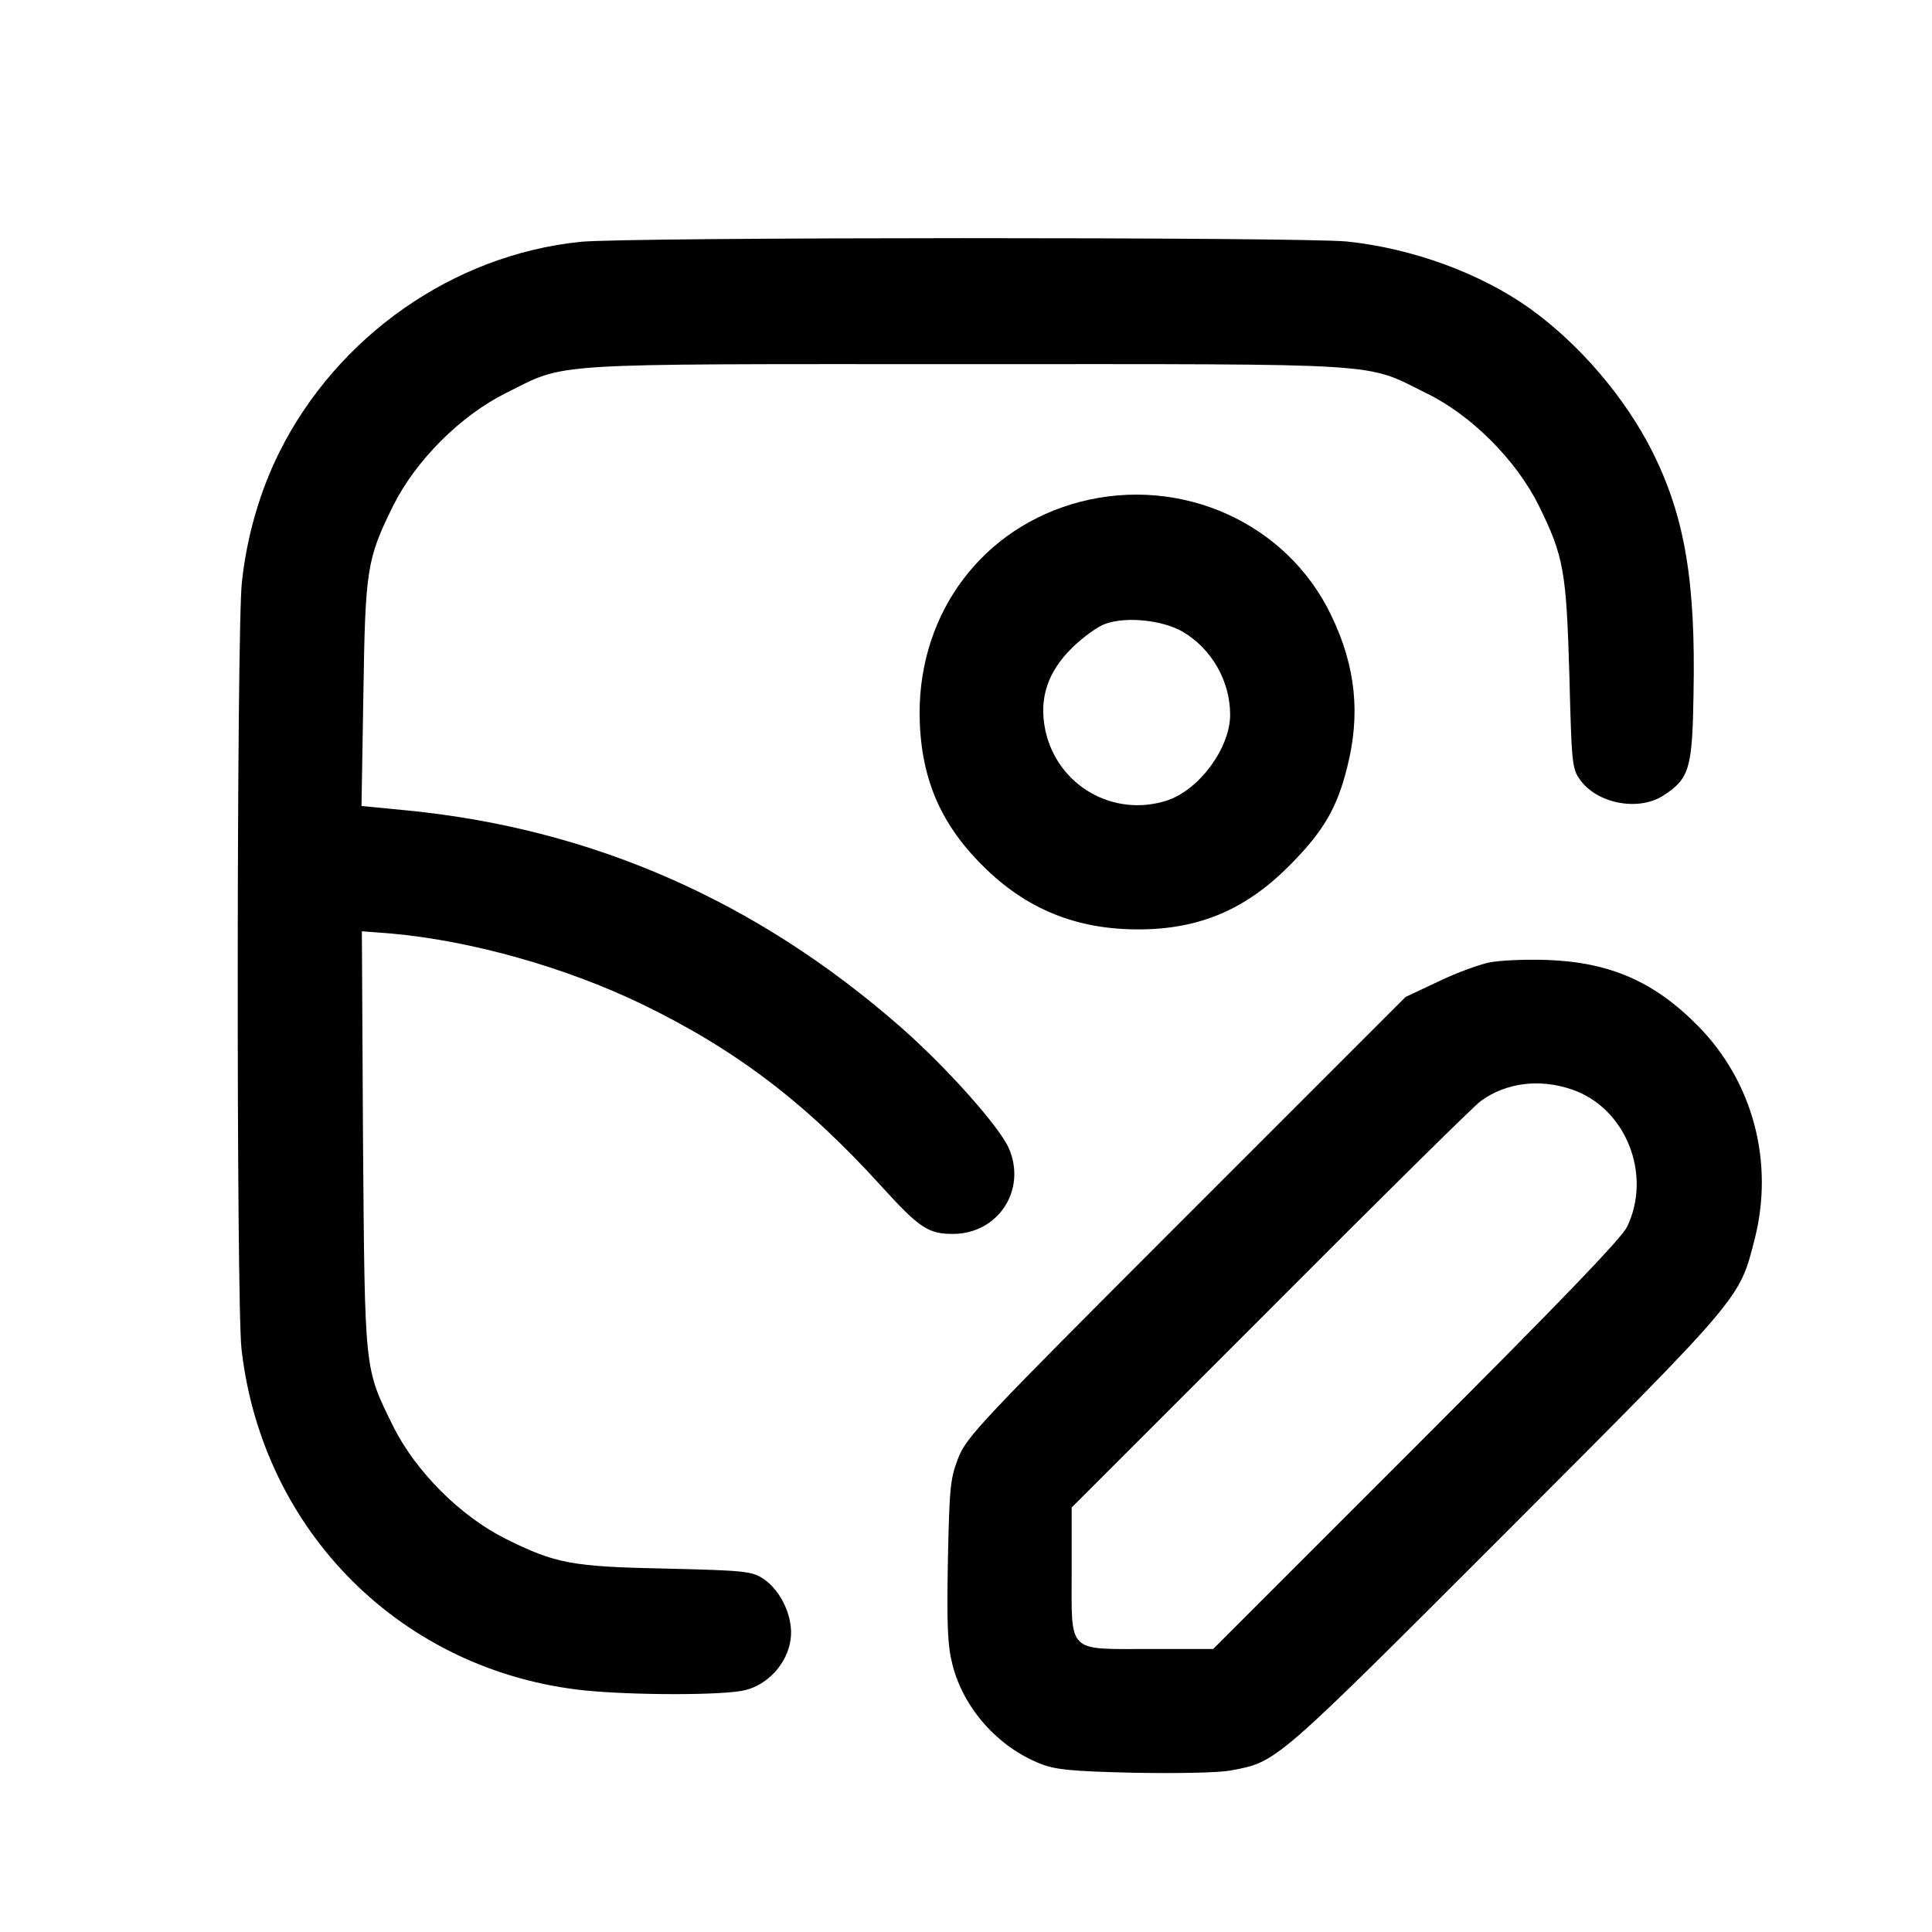 <?xml version="1.0" standalone="no"?>
<!DOCTYPE svg PUBLIC "-//W3C//DTD SVG 20010904//EN"
 "http://www.w3.org/TR/2001/REC-SVG-20010904/DTD/svg10.dtd">
<svg version="1.0" xmlns="http://www.w3.org/2000/svg"
 width="512pt" height="512pt" viewBox="0 0 512 512"
 preserveAspectRatio="xMidYMid meet">
<g transform="translate(0,512) scale(0.1,-0.1)"
fill="#000000" stroke="none">
<path d="M1537 4479 c-336 -35 -642 -249 -796 -556 -52 -104 -87 -224 -100
-346 -14 -127 -15 -1907 -1 -2032 55 -485 427 -855 911 -905 133 -13 369 -13
424 1 61 15 111 71 120 133 9 57 -24 130 -72 162 -30 20 -49 22 -255 27 -253
5 -295 13 -428 79 -120 60 -238 178 -298 298 -77 157 -75 138 -80 759 l-3 553
78 -6 c212 -19 460 -89 662 -186 250 -121 435 -261 638 -485 99 -109 123 -125
188 -125 120 0 196 116 149 226 -25 58 -166 216 -287 322 -381 334 -815 525
-1305 574 l-124 12 5 296 c5 332 9 358 79 500 60 120 178 238 298 298 165 82
89 77 1220 77 1130 0 1054 5 1220 -77 119 -58 238 -177 298 -298 66 -134 73
-173 81 -450 6 -232 7 -247 28 -276 46 -65 158 -85 223 -41 67 44 75 71 78
267 6 299 -23 471 -109 643 -72 143 -192 284 -324 379 -130 93 -311 160 -486
178 -121 12 -1914 12 -2032 -1z"/>
<path d="M2862 3790 c-256 -67 -425 -290 -425 -560 1 -165 52 -290 167 -404
116 -116 250 -170 417 -169 160 1 283 54 399 172 87 88 123 149 150 257 36
141 23 268 -42 403 -117 245 -397 371 -666 301z m272 -344 c77 -45 126 -131
126 -220 0 -88 -81 -198 -166 -227 -143 -47 -293 39 -324 187 -17 83 6 154 73
219 29 28 68 56 87 62 57 20 152 9 204 -21z"/>
<path d="M3945 2569 c-27 -6 -88 -28 -135 -51 l-85 -40 -581 -581 c-550 -550
-583 -585 -605 -642 -21 -54 -23 -80 -27 -271 -3 -171 -1 -224 12 -275 29
-116 121 -219 233 -263 40 -16 82 -20 248 -24 117 -2 224 0 256 6 124 23 114
15 730 631 629 630 618 617 659 777 52 204 -4 417 -150 565 -116 118 -234 169
-400 175 -58 2 -127 -1 -155 -7z m220 -336 c143 -48 214 -225 147 -364 -15
-31 -175 -197 -559 -581 l-538 -538 -168 0 c-221 0 -207 -14 -207 207 l0 168
528 528 c290 291 540 538 556 549 67 49 156 60 241 31z"/>
</g>
</svg>

